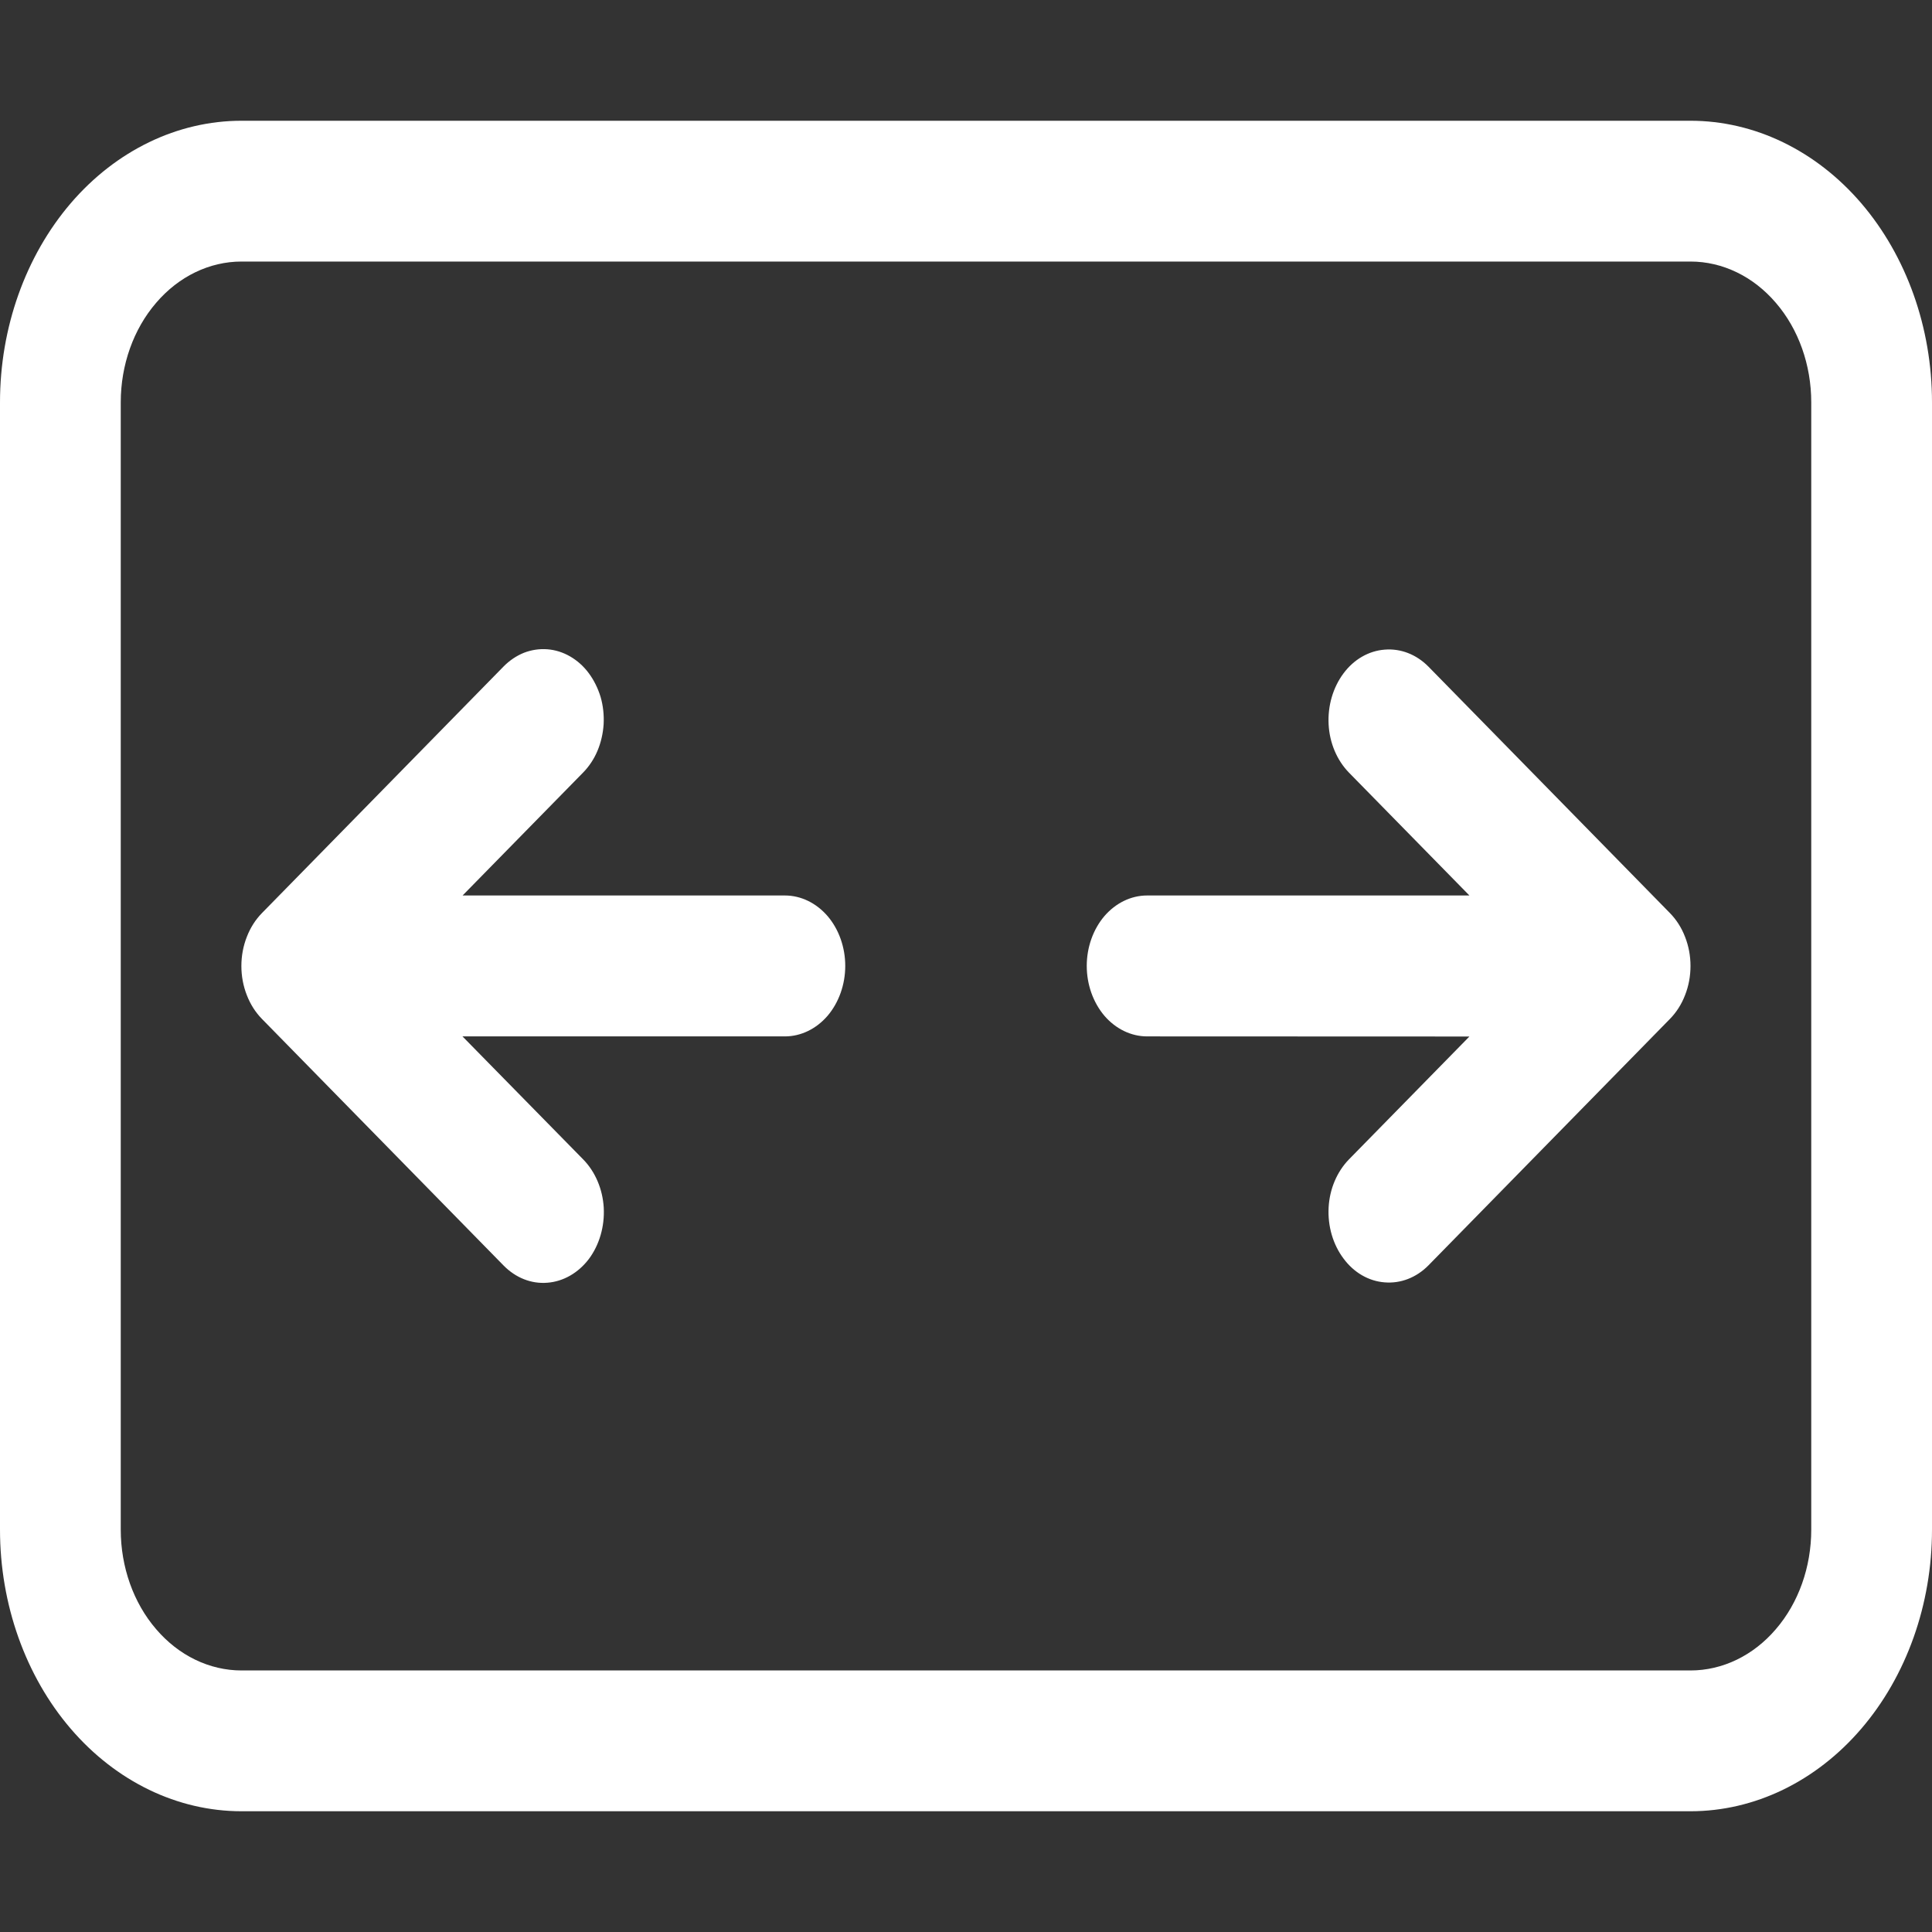 <svg width="16" height="16" viewBox="0 0 16 16" fill="none" xmlns="http://www.w3.org/2000/svg">
<rect x="0" y="0" width="16" height="16" fill="#333333" stroke="none"/>
<g id="Outline/Scale-width">
<path id="Vector" d="M4.876 5.575C4.919 5.633 4.952 5.7 4.974 5.772C4.995 5.845 5.003 5.921 4.999 5.998C4.994 6.074 4.977 6.149 4.948 6.218C4.919 6.287 4.878 6.348 4.829 6.398L3.831 7.416H6.5C6.633 7.416 6.76 7.478 6.854 7.587C6.947 7.696 7 7.845 7 7.999C7 8.154 6.947 8.302 6.854 8.412C6.76 8.521 6.633 8.583 6.5 8.583H3.83L4.83 9.602C4.93 9.704 4.991 9.848 5 10.002C5.008 10.157 4.964 10.309 4.877 10.426C4.789 10.542 4.665 10.613 4.533 10.623C4.4 10.634 4.27 10.582 4.17 10.48L2.17 8.439C2.116 8.384 2.073 8.317 2.044 8.241C2.014 8.165 1.999 8.083 1.999 8C1.999 7.917 2.014 7.835 2.044 7.759C2.073 7.683 2.116 7.616 2.17 7.561L4.17 5.52C4.219 5.47 4.277 5.431 4.339 5.406C4.401 5.382 4.467 5.372 4.533 5.377C4.598 5.382 4.662 5.402 4.721 5.436C4.78 5.47 4.833 5.517 4.876 5.575ZM12.169 8.584L11.171 9.602C11.072 9.704 11.011 9.847 11.003 10.001C10.995 10.155 11.039 10.306 11.126 10.422C11.212 10.539 11.335 10.61 11.467 10.62C11.599 10.631 11.729 10.581 11.829 10.48L13.829 8.439C13.883 8.384 13.926 8.317 13.955 8.241C13.985 8.165 14 8.083 14 8C14 7.917 13.985 7.835 13.955 7.759C13.926 7.683 13.883 7.616 13.829 7.561L11.829 5.52C11.729 5.419 11.599 5.369 11.467 5.38C11.335 5.39 11.212 5.461 11.126 5.577C11.039 5.694 10.995 5.845 11.003 5.999C11.011 6.153 11.072 6.296 11.171 6.398L12.169 7.416H9.5C9.367 7.416 9.24 7.478 9.146 7.587C9.053 7.696 9 7.845 9 7.999C9 8.154 9.053 8.302 9.146 8.412C9.24 8.521 9.367 8.583 9.5 8.583L12.169 8.584ZM0 3.332C0 2.714 0.211 2.121 0.586 1.683C0.961 1.246 1.47 1 2 1H14C14.53 1 15.039 1.246 15.414 1.683C15.789 2.121 16 2.714 16 3.332V12.668C16 13.286 15.789 13.88 15.414 14.317C15.039 14.754 14.53 15 14 15H2C1.47 15 0.961 14.754 0.586 14.317C0.211 13.88 0 13.286 0 12.668V3.332ZM2 2.166C1.735 2.166 1.48 2.289 1.293 2.508C1.105 2.726 1 3.023 1 3.332V12.668C1 12.977 1.105 13.274 1.293 13.492C1.48 13.711 1.735 13.834 2 13.834H14C14.265 13.834 14.52 13.711 14.707 13.492C14.895 13.274 15 12.977 15 12.668V3.332C15 3.023 14.895 2.726 14.707 2.508C14.52 2.289 14.265 2.166 14 2.166H2Z" fill="white"/>
</g>
</svg>
